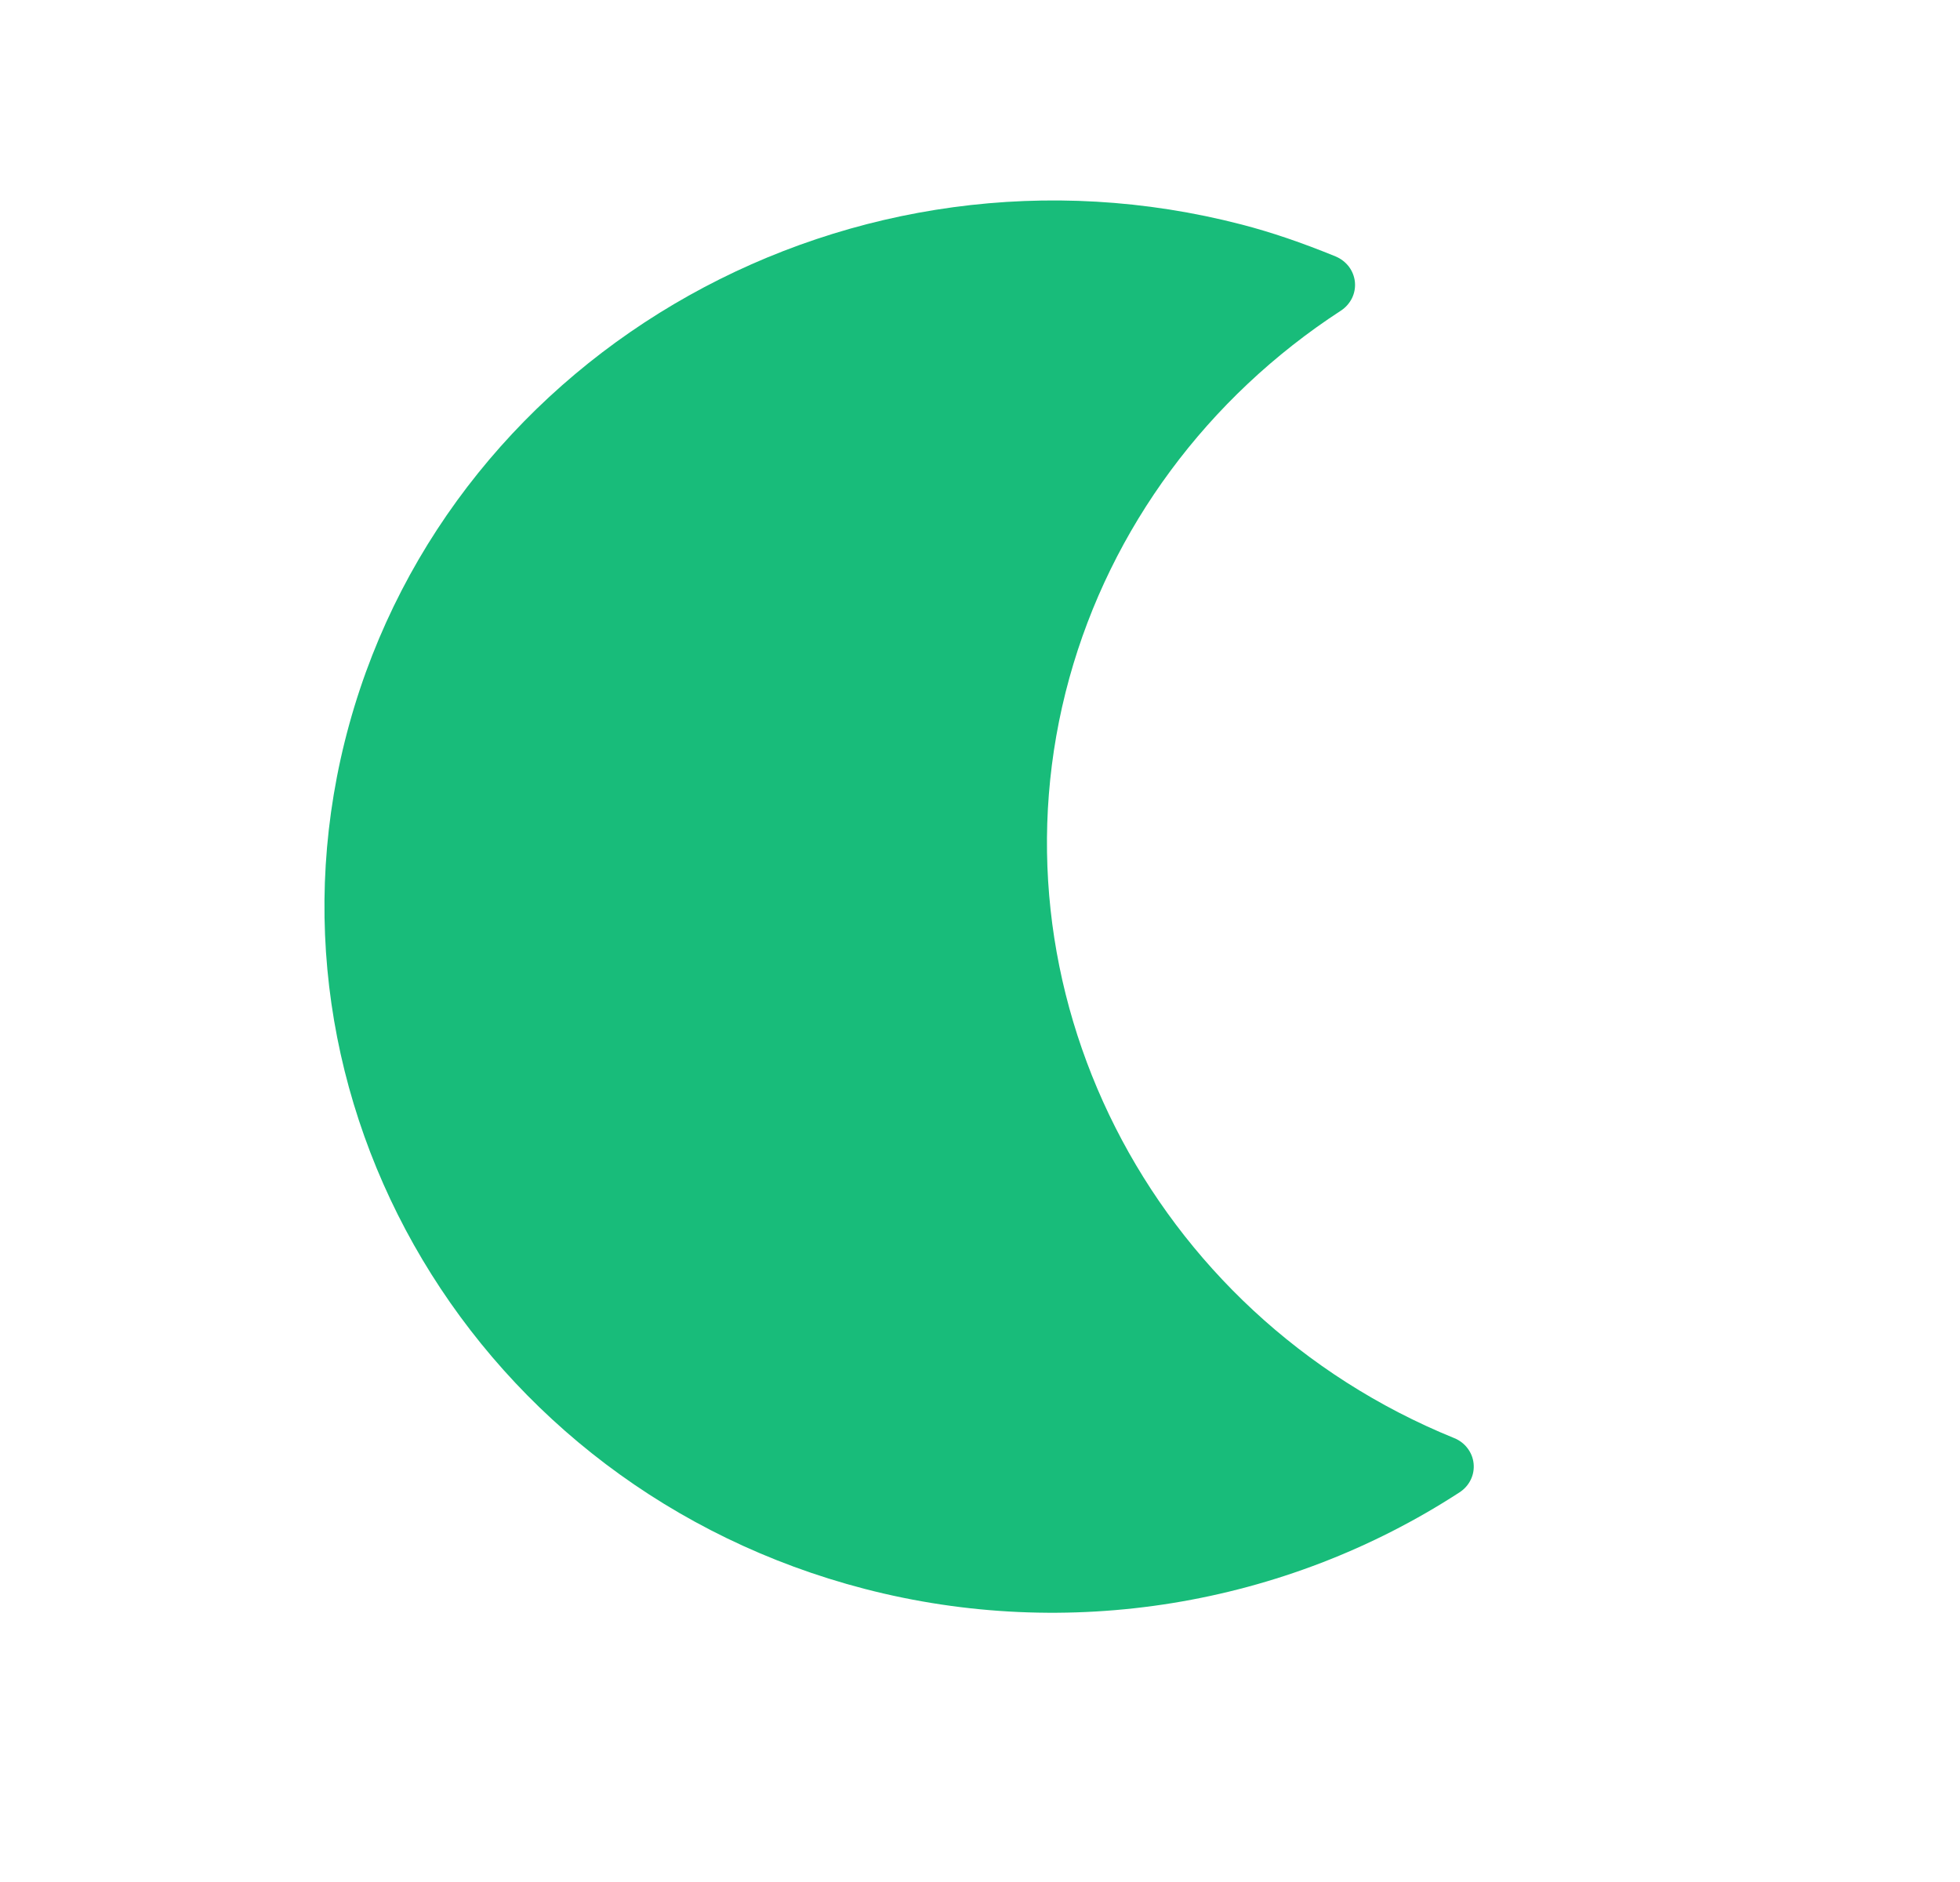<svg width="25" height="24" viewBox="0 0 25 24" fill="none" xmlns="http://www.w3.org/2000/svg">
<path d="M11.029 20.262C6.078 18.977 3.13 14.029 4.456 9.232C5.783 4.436 10.889 1.579 15.84 2.864C16.214 2.961 16.605 3.094 17.035 3.27C17.103 3.298 17.161 3.343 17.205 3.4C17.248 3.457 17.275 3.525 17.282 3.596C17.289 3.667 17.276 3.738 17.245 3.802C17.213 3.866 17.165 3.921 17.104 3.961C15.399 5.07 14.169 6.734 13.64 8.645C12.55 12.589 14.659 16.757 18.548 18.339C18.616 18.366 18.675 18.411 18.718 18.468C18.762 18.525 18.789 18.593 18.796 18.664C18.803 18.735 18.791 18.806 18.759 18.871C18.728 18.935 18.679 18.99 18.618 19.03C16.382 20.484 13.615 20.933 11.029 20.262Z" fill="#18BC7A"/>
</svg>
